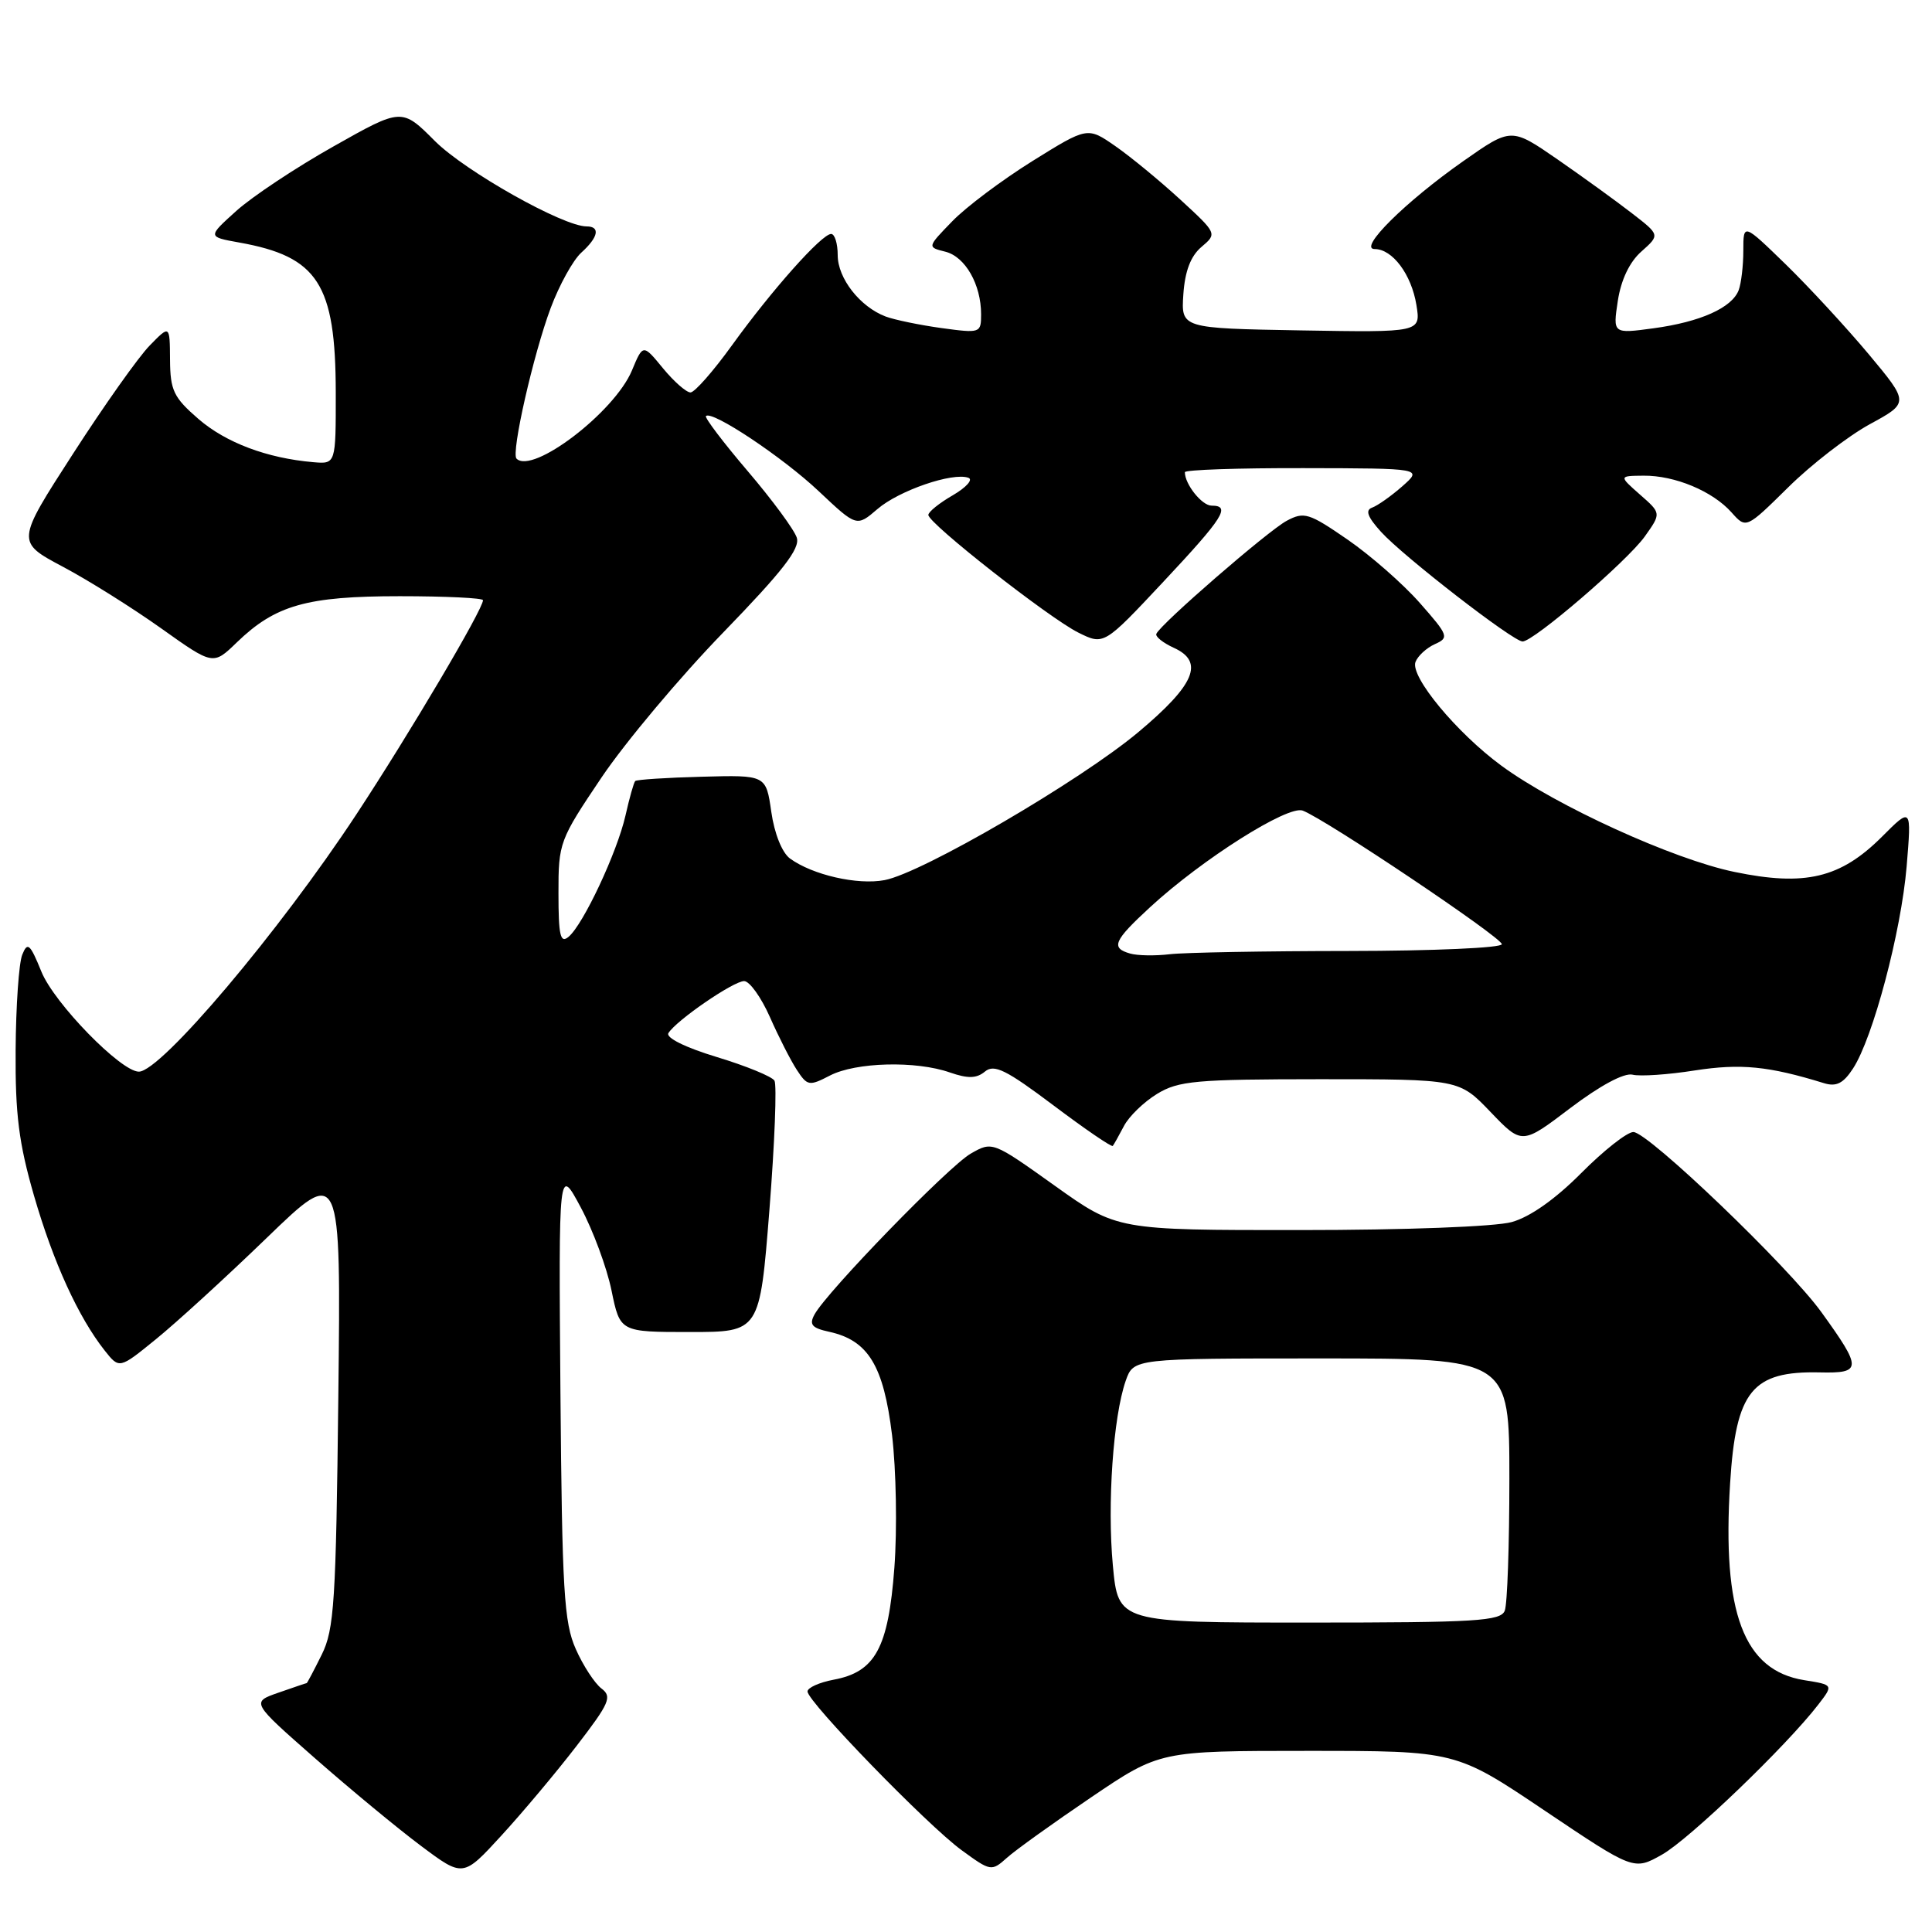 <?xml version="1.0" encoding="UTF-8" standalone="no"?>
<!DOCTYPE svg PUBLIC "-//W3C//DTD SVG 1.1//EN" "http://www.w3.org/Graphics/SVG/1.1/DTD/svg11.dtd" >
<svg xmlns="http://www.w3.org/2000/svg" xmlns:xlink="http://www.w3.org/1999/xlink" version="1.1" viewBox="0 0 256 256">
 <g >
 <path fill="currentColor"
d=" M 76.41 231.33 C 80.78 225.65 81.14 224.82 79.69 223.73 C 78.80 223.05 77.26 220.70 76.29 218.50 C 74.73 215.00 74.48 210.75 74.26 184.50 C 74.02 154.50 74.02 154.50 76.96 160.00 C 78.58 163.03 80.41 167.97 81.03 171.00 C 82.16 176.50 82.16 176.50 91.42 176.50 C 100.67 176.50 100.67 176.50 101.95 160.34 C 102.65 151.45 102.95 143.73 102.62 143.19 C 102.28 142.64 98.84 141.23 94.97 140.06 C 90.81 138.80 88.19 137.50 88.57 136.89 C 89.60 135.21 97.19 130.00 98.60 130.00 C 99.32 130.00 100.85 132.14 102.01 134.75 C 103.16 137.36 104.77 140.52 105.58 141.76 C 106.98 143.90 107.22 143.94 109.98 142.51 C 113.41 140.74 121.37 140.53 125.87 142.11 C 128.27 142.94 129.40 142.91 130.52 141.98 C 131.74 140.97 133.33 141.76 139.58 146.46 C 143.75 149.60 147.29 152.02 147.45 151.84 C 147.60 151.65 148.27 150.46 148.93 149.20 C 149.59 147.93 151.56 146.02 153.31 144.95 C 156.16 143.21 158.44 143.01 174.92 143.00 C 193.34 143.00 193.34 143.00 197.50 147.34 C 201.67 151.69 201.67 151.69 208.08 146.82 C 212.02 143.84 215.20 142.13 216.32 142.40 C 217.31 142.65 221.03 142.40 224.57 141.84 C 230.65 140.90 234.35 141.26 241.67 143.52 C 243.31 144.03 244.24 143.57 245.53 141.59 C 248.18 137.54 251.91 123.48 252.64 114.81 C 253.29 106.94 253.29 106.94 249.36 110.88 C 243.87 116.36 239.18 117.48 229.80 115.53 C 221.69 113.85 206.20 106.78 198.96 101.47 C 193.02 97.11 186.82 89.63 187.56 87.71 C 187.87 86.91 189.02 85.85 190.13 85.35 C 192.04 84.50 191.93 84.20 188.13 79.89 C 185.92 77.38 181.61 73.60 178.55 71.49 C 173.44 67.97 172.80 67.77 170.49 69.01 C 168.02 70.33 153.76 82.70 153.22 83.99 C 153.07 84.36 154.12 85.19 155.54 85.84 C 159.61 87.69 158.34 90.72 150.85 97.00 C 143.14 103.46 122.18 115.69 117.21 116.62 C 113.61 117.30 107.66 115.93 104.68 113.76 C 103.63 112.99 102.61 110.46 102.20 107.57 C 101.50 102.69 101.50 102.69 93.01 102.92 C 88.35 103.04 84.37 103.30 84.17 103.49 C 83.98 103.69 83.40 105.74 82.88 108.06 C 81.78 112.92 77.28 122.53 75.33 124.14 C 74.25 125.04 74.00 123.97 74.00 118.37 C 73.99 111.66 74.13 111.30 79.72 103.00 C 82.87 98.33 90.12 89.69 95.82 83.82 C 103.71 75.68 106.04 72.69 105.58 71.25 C 105.25 70.20 102.32 66.23 99.08 62.43 C 95.83 58.62 93.34 55.33 93.54 55.13 C 94.33 54.33 103.75 60.61 108.50 65.10 C 113.51 69.82 113.51 69.82 116.27 67.45 C 119.11 65.00 126.24 62.55 128.32 63.31 C 128.97 63.54 128.04 64.58 126.26 65.62 C 124.47 66.65 123.01 67.83 123.01 68.23 C 123.00 69.34 139.01 81.89 142.88 83.82 C 146.27 85.50 146.27 85.50 154.13 77.11 C 162.14 68.56 163.13 67.00 160.54 67.00 C 159.26 67.00 157.00 64.17 157.00 62.57 C 157.00 62.25 164.09 62.01 172.75 62.03 C 188.50 62.06 188.50 62.06 185.82 64.43 C 184.34 65.73 182.54 67.00 181.82 67.26 C 180.87 67.60 181.20 68.49 183.00 70.48 C 185.95 73.73 200.50 85.00 201.75 85.00 C 203.22 85.00 215.62 74.34 217.94 71.09 C 220.13 68.01 220.13 68.01 217.31 65.54 C 214.50 63.06 214.50 63.06 217.78 63.03 C 221.92 62.99 226.93 65.08 229.44 67.90 C 231.37 70.07 231.37 70.07 236.94 64.58 C 240.00 61.55 244.86 57.80 247.74 56.22 C 252.98 53.37 252.98 53.37 247.61 46.93 C 244.65 43.40 239.71 38.04 236.62 35.03 C 231.00 29.57 231.00 29.57 231.00 33.20 C 231.00 35.20 230.72 37.56 230.38 38.46 C 229.48 40.79 225.30 42.66 219.10 43.50 C 213.71 44.23 213.71 44.23 214.37 39.86 C 214.80 37.07 215.92 34.71 217.50 33.32 C 219.96 31.13 219.96 31.13 216.23 28.25 C 214.18 26.66 209.74 23.45 206.38 21.12 C 200.25 16.89 200.25 16.89 193.88 21.36 C 186.20 26.75 179.90 33.00 182.15 33.00 C 184.51 33.00 187.02 36.36 187.68 40.40 C 188.27 44.05 188.27 44.05 172.39 43.78 C 156.50 43.50 156.50 43.50 156.80 39.00 C 157.01 35.93 157.77 33.93 159.20 32.72 C 161.29 30.95 161.28 30.94 156.39 26.44 C 153.70 23.97 149.83 20.78 147.80 19.37 C 144.10 16.80 144.10 16.80 136.79 21.35 C 132.77 23.86 127.99 27.44 126.17 29.33 C 122.85 32.75 122.85 32.75 125.26 33.35 C 127.90 34.01 130.00 37.69 130.00 41.64 C 130.00 44.14 129.90 44.17 124.75 43.47 C 121.86 43.07 118.53 42.38 117.35 41.94 C 113.95 40.65 111.00 36.88 111.00 33.81 C 111.00 32.27 110.61 31.00 110.13 31.00 C 108.89 31.00 102.29 38.41 97.00 45.74 C 94.53 49.17 92.05 51.99 91.50 52.00 C 90.95 52.01 89.31 50.57 87.85 48.80 C 85.20 45.57 85.20 45.57 83.73 49.10 C 81.42 54.62 70.57 62.90 68.44 60.77 C 67.70 60.03 70.67 46.95 72.97 40.81 C 74.11 37.76 75.93 34.47 77.02 33.48 C 79.29 31.43 79.58 30.00 77.72 30.00 C 74.61 30.00 61.65 22.70 57.64 18.70 C 53.24 14.29 53.24 14.29 44.19 19.40 C 39.21 22.20 33.42 26.05 31.32 27.94 C 27.50 31.38 27.50 31.38 31.67 32.13 C 42.13 33.99 44.47 37.62 44.49 52.00 C 44.50 61.50 44.50 61.50 41.50 61.24 C 35.37 60.71 29.94 58.66 26.30 55.52 C 23.00 52.66 22.56 51.74 22.53 47.67 C 22.50 43.05 22.50 43.05 19.84 45.78 C 18.37 47.27 13.79 53.74 9.66 60.15 C 2.14 71.80 2.14 71.80 8.32 75.09 C 11.72 76.89 17.59 80.58 21.37 83.27 C 28.24 88.16 28.24 88.16 31.37 85.13 C 36.49 80.18 40.63 79.00 52.97 79.00 C 59.04 79.00 64.00 79.24 64.00 79.53 C 64.00 80.74 54.25 97.23 47.24 107.88 C 37.00 123.45 21.32 142.00 18.40 142.00 C 16.02 142.00 7.19 132.94 5.49 128.76 C 3.98 125.05 3.65 124.76 2.95 126.50 C 2.50 127.60 2.11 133.29 2.07 139.14 C 2.01 147.68 2.50 151.49 4.51 158.45 C 7.07 167.29 10.40 174.56 13.87 178.95 C 15.81 181.40 15.81 181.40 20.65 177.46 C 23.32 175.30 29.93 169.26 35.34 164.03 C 45.18 154.52 45.18 154.52 44.83 185.01 C 44.52 212.28 44.29 215.90 42.63 219.25 C 41.61 221.31 40.71 223.01 40.64 223.02 C 40.56 223.02 38.88 223.60 36.89 224.29 C 33.28 225.55 33.28 225.55 41.75 232.99 C 46.41 237.08 52.73 242.31 55.80 244.60 C 61.36 248.76 61.36 248.76 66.43 243.23 C 69.22 240.19 73.71 234.84 76.41 231.33 Z  M 144.59 238.15 C 153.68 232.00 153.68 232.00 173.30 232.00 C 192.92 232.00 192.92 232.00 204.70 239.93 C 216.49 247.85 216.49 247.85 220.22 245.75 C 223.81 243.74 236.71 231.35 240.93 225.87 C 242.95 223.25 242.95 223.25 239.07 222.63 C 231.04 221.34 228.17 213.72 229.25 196.52 C 230.01 184.31 232.16 181.65 241.13 181.85 C 246.73 181.98 246.75 181.36 241.36 173.89 C 237.00 167.84 218.38 150.00 216.43 150.00 C 215.60 150.00 212.49 152.45 209.52 155.44 C 206.09 158.89 202.74 161.26 200.31 161.93 C 198.11 162.54 186.24 162.99 172.26 162.99 C 148.01 163.00 148.01 163.00 139.76 157.11 C 131.52 151.23 131.49 151.22 128.63 152.86 C 125.71 154.53 109.60 171.12 107.93 174.17 C 107.19 175.52 107.57 175.97 109.88 176.47 C 115.05 177.61 117.08 180.95 118.20 190.15 C 118.75 194.73 118.89 202.64 118.51 207.72 C 117.71 218.37 115.99 221.54 110.46 222.57 C 108.56 222.93 107.00 223.63 107.00 224.13 C 107.00 225.49 122.89 241.86 127.42 245.16 C 131.27 247.97 131.38 247.99 133.42 246.17 C 134.56 245.14 139.59 241.54 144.59 238.15 Z  M 149.75 126.35 C 147.15 125.61 147.56 124.66 152.39 120.21 C 159.28 113.86 170.66 106.66 172.62 107.41 C 175.74 108.61 199.00 124.22 199.00 125.11 C 199.00 125.60 189.89 126.00 178.75 126.01 C 167.61 126.02 156.93 126.21 155.00 126.44 C 153.07 126.67 150.71 126.63 149.75 126.35 Z  M 147.46 207.44 C 146.70 199.28 147.50 187.74 149.16 182.97 C 150.20 180.00 150.20 180.00 175.10 180.00 C 200.00 180.00 200.00 180.00 200.00 195.92 C 200.00 204.67 199.73 212.55 199.39 213.42 C 198.86 214.80 195.63 215.00 173.48 215.00 C 148.17 215.00 148.17 215.00 147.46 207.44 Z "/>
</g>
</svg>